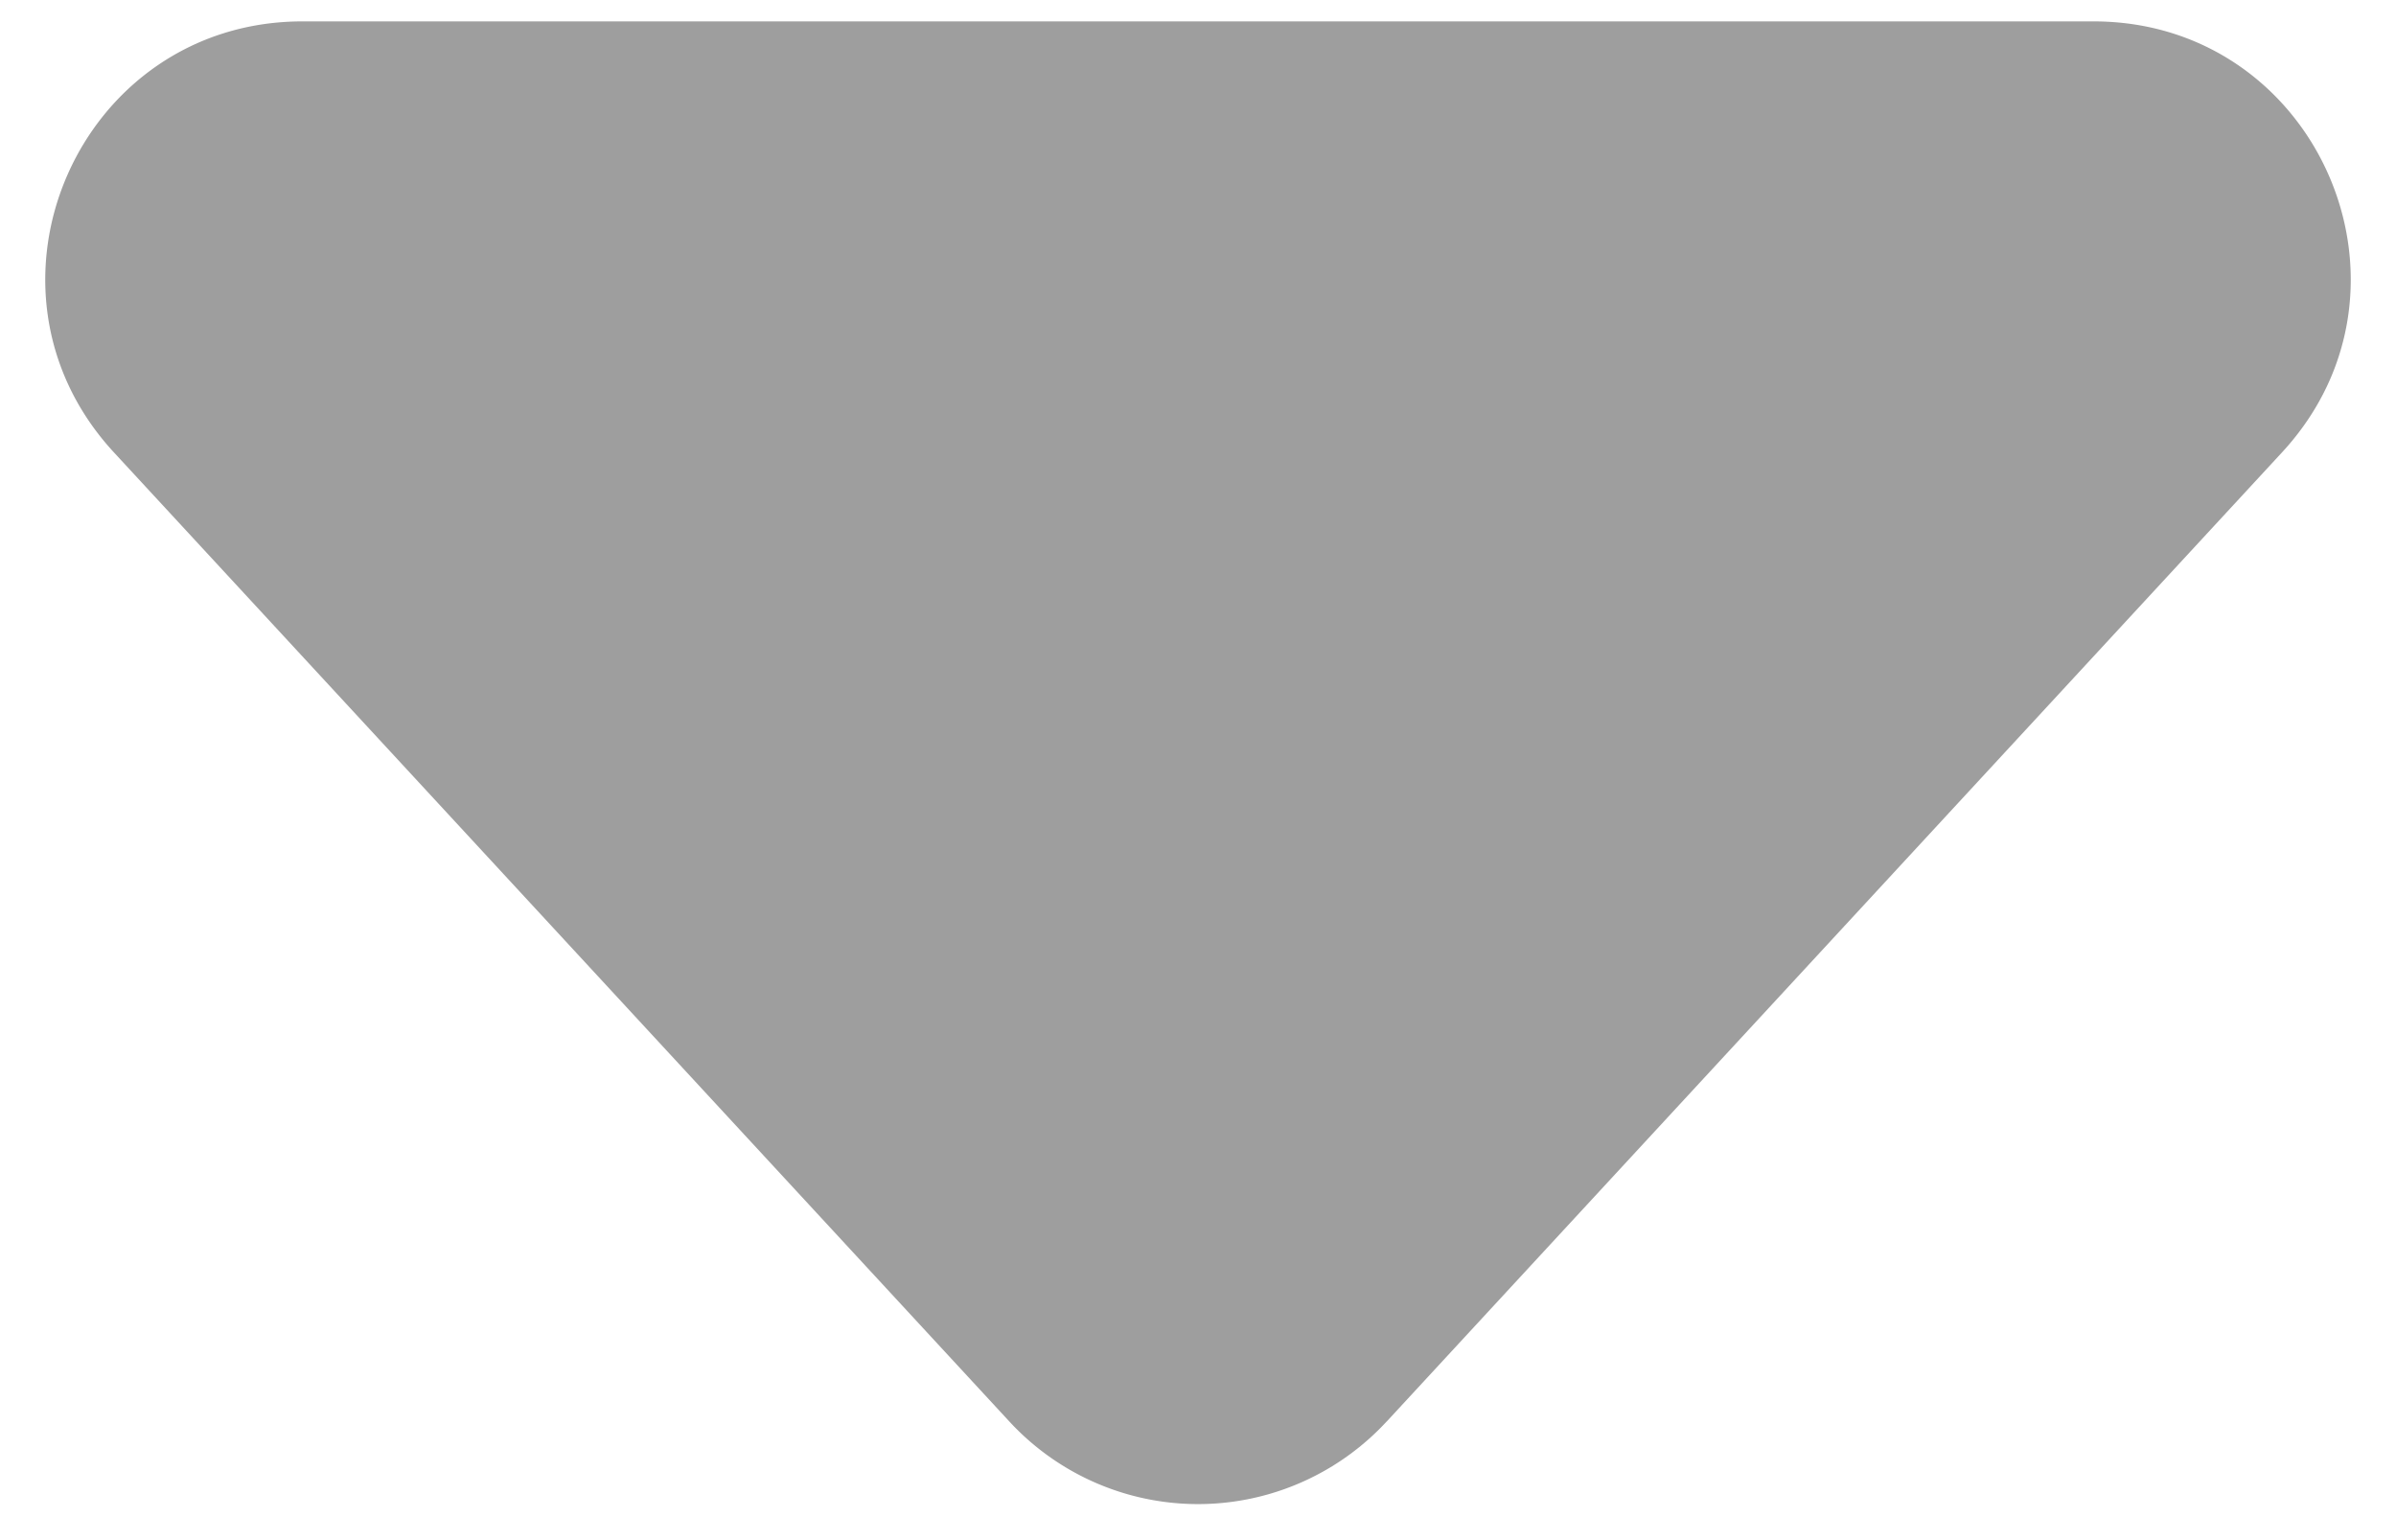 <svg xmlns="http://www.w3.org/2000/svg" width="28" height="18" fill="none"><path fill="#9E9E9E" d="M16.204 16.614a3 3 0 0 1-4.408 0L1.331 5.287C-.444 3.364.92.25 3.535.25h20.93c2.616 0 3.979 3.114 2.204 5.036L16.204 16.615Z"/></svg>